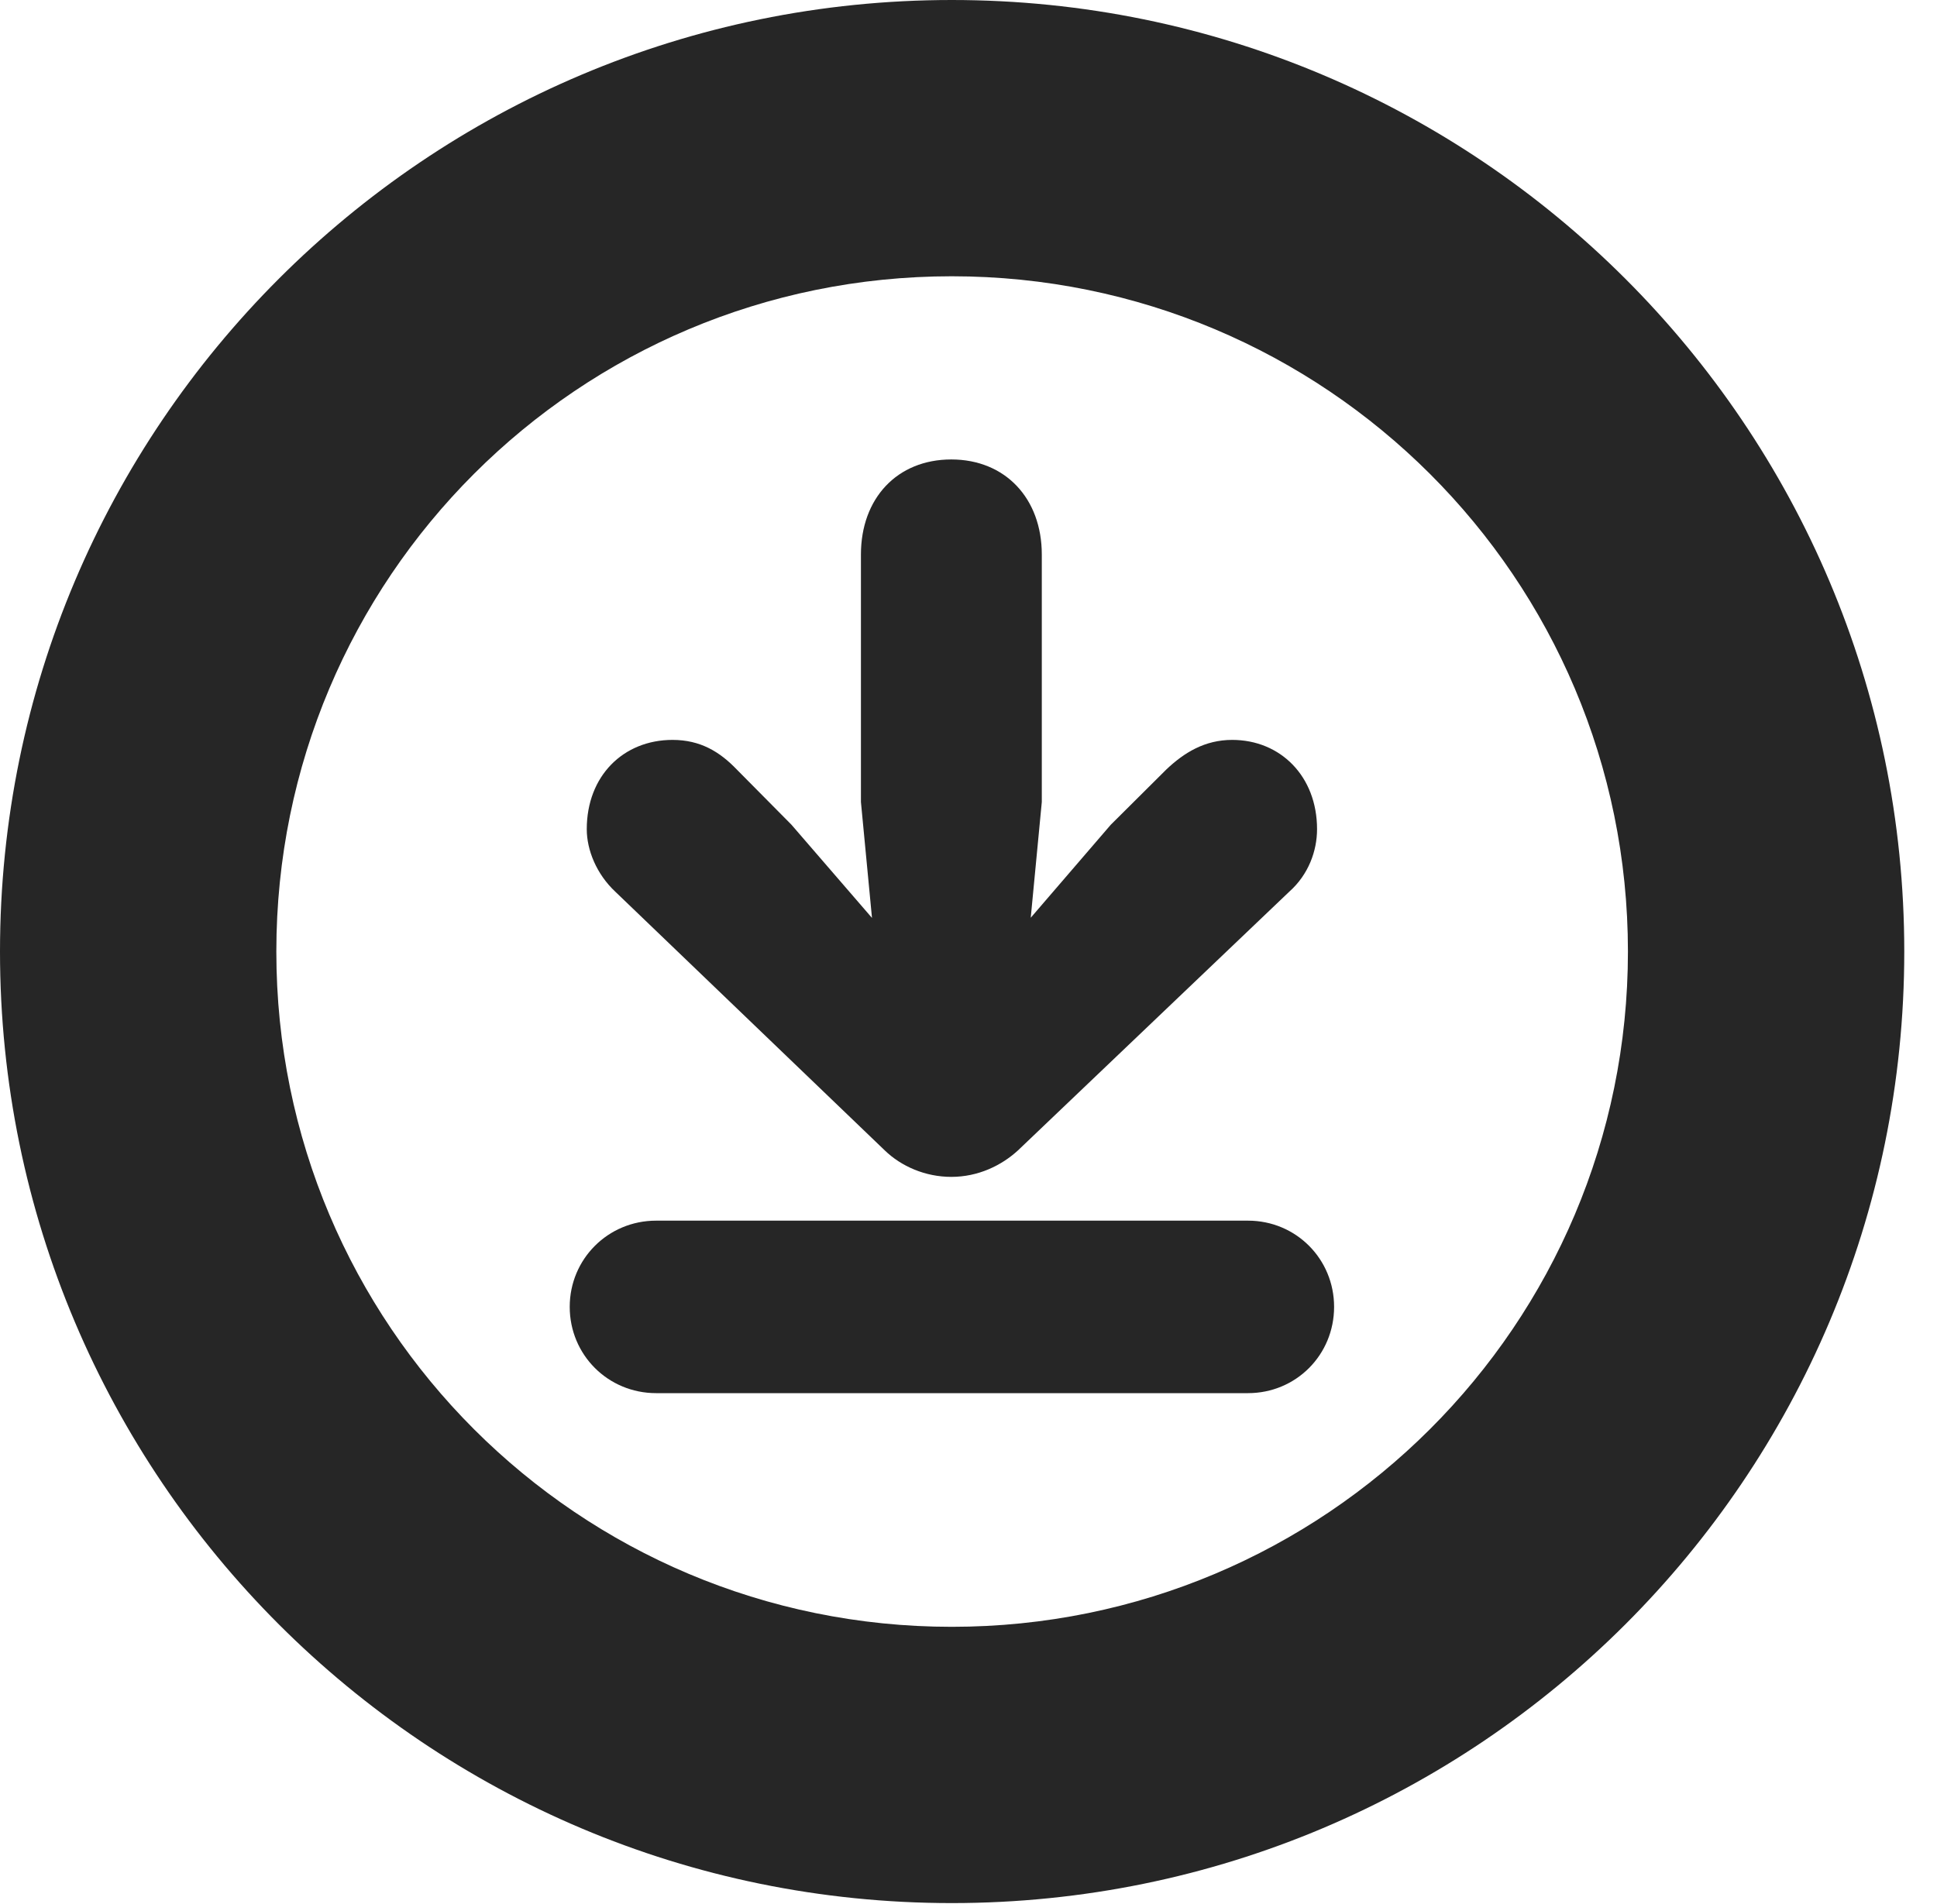 <?xml version="1.0" encoding="UTF-8"?>
<!--Generator: Apple Native CoreSVG 326-->
<!DOCTYPE svg PUBLIC "-//W3C//DTD SVG 1.1//EN" "http://www.w3.org/Graphics/SVG/1.1/DTD/svg11.dtd">
<svg version="1.1" xmlns="http://www.w3.org/2000/svg" xmlns:xlink="http://www.w3.org/1999/xlink"
       viewBox="0 0 21.365 21.006">
       <g>
              <rect height="21.006" opacity="0" width="21.365" x="0" y="0" />
              <path d="M10.498 20.996C16.302 20.996 21.004 16.295 21.004 10.498C21.004 4.702 16.302 0 10.498 0C4.702 0 0 4.702 0 10.498C0 16.295 4.702 20.996 10.498 20.996ZM10.498 17.948C6.378 17.948 3.048 14.618 3.048 10.498C3.048 6.378 6.378 3.048 10.498 3.048C14.618 3.048 17.956 6.378 17.956 10.498C17.956 14.618 14.618 17.948 10.498 17.948Z"
                     fill="currentColor" fill-opacity="0.85" />
              <path d="M10.493 12.984C10.789 12.984 11.046 12.859 11.228 12.692L14.218 9.84C14.434 9.649 14.527 9.386 14.527 9.148C14.527 8.565 14.124 8.163 13.591 8.163C13.289 8.163 13.061 8.303 12.864 8.49L12.251 9.1L11.369 10.125L11.491 8.848L11.491 6.118C11.491 5.499 11.088 5.069 10.493 5.069C9.894 5.069 9.496 5.499 9.496 6.118L9.496 8.848L9.618 10.127L8.729 9.098L8.127 8.49C7.941 8.296 7.727 8.163 7.418 8.163C6.875 8.163 6.472 8.561 6.472 9.148C6.472 9.379 6.58 9.644 6.787 9.838L9.759 12.692C9.941 12.868 10.206 12.984 10.493 12.984ZM7.237 15.37L13.765 15.37C14.295 15.37 14.715 14.948 14.715 14.418C14.715 13.89 14.295 13.467 13.765 13.467L7.237 13.467C6.707 13.467 6.284 13.89 6.284 14.418C6.284 14.948 6.707 15.37 7.237 15.37Z"
                     fill="currentColor" fill-opacity="0.85" />
       </g>
</svg>
